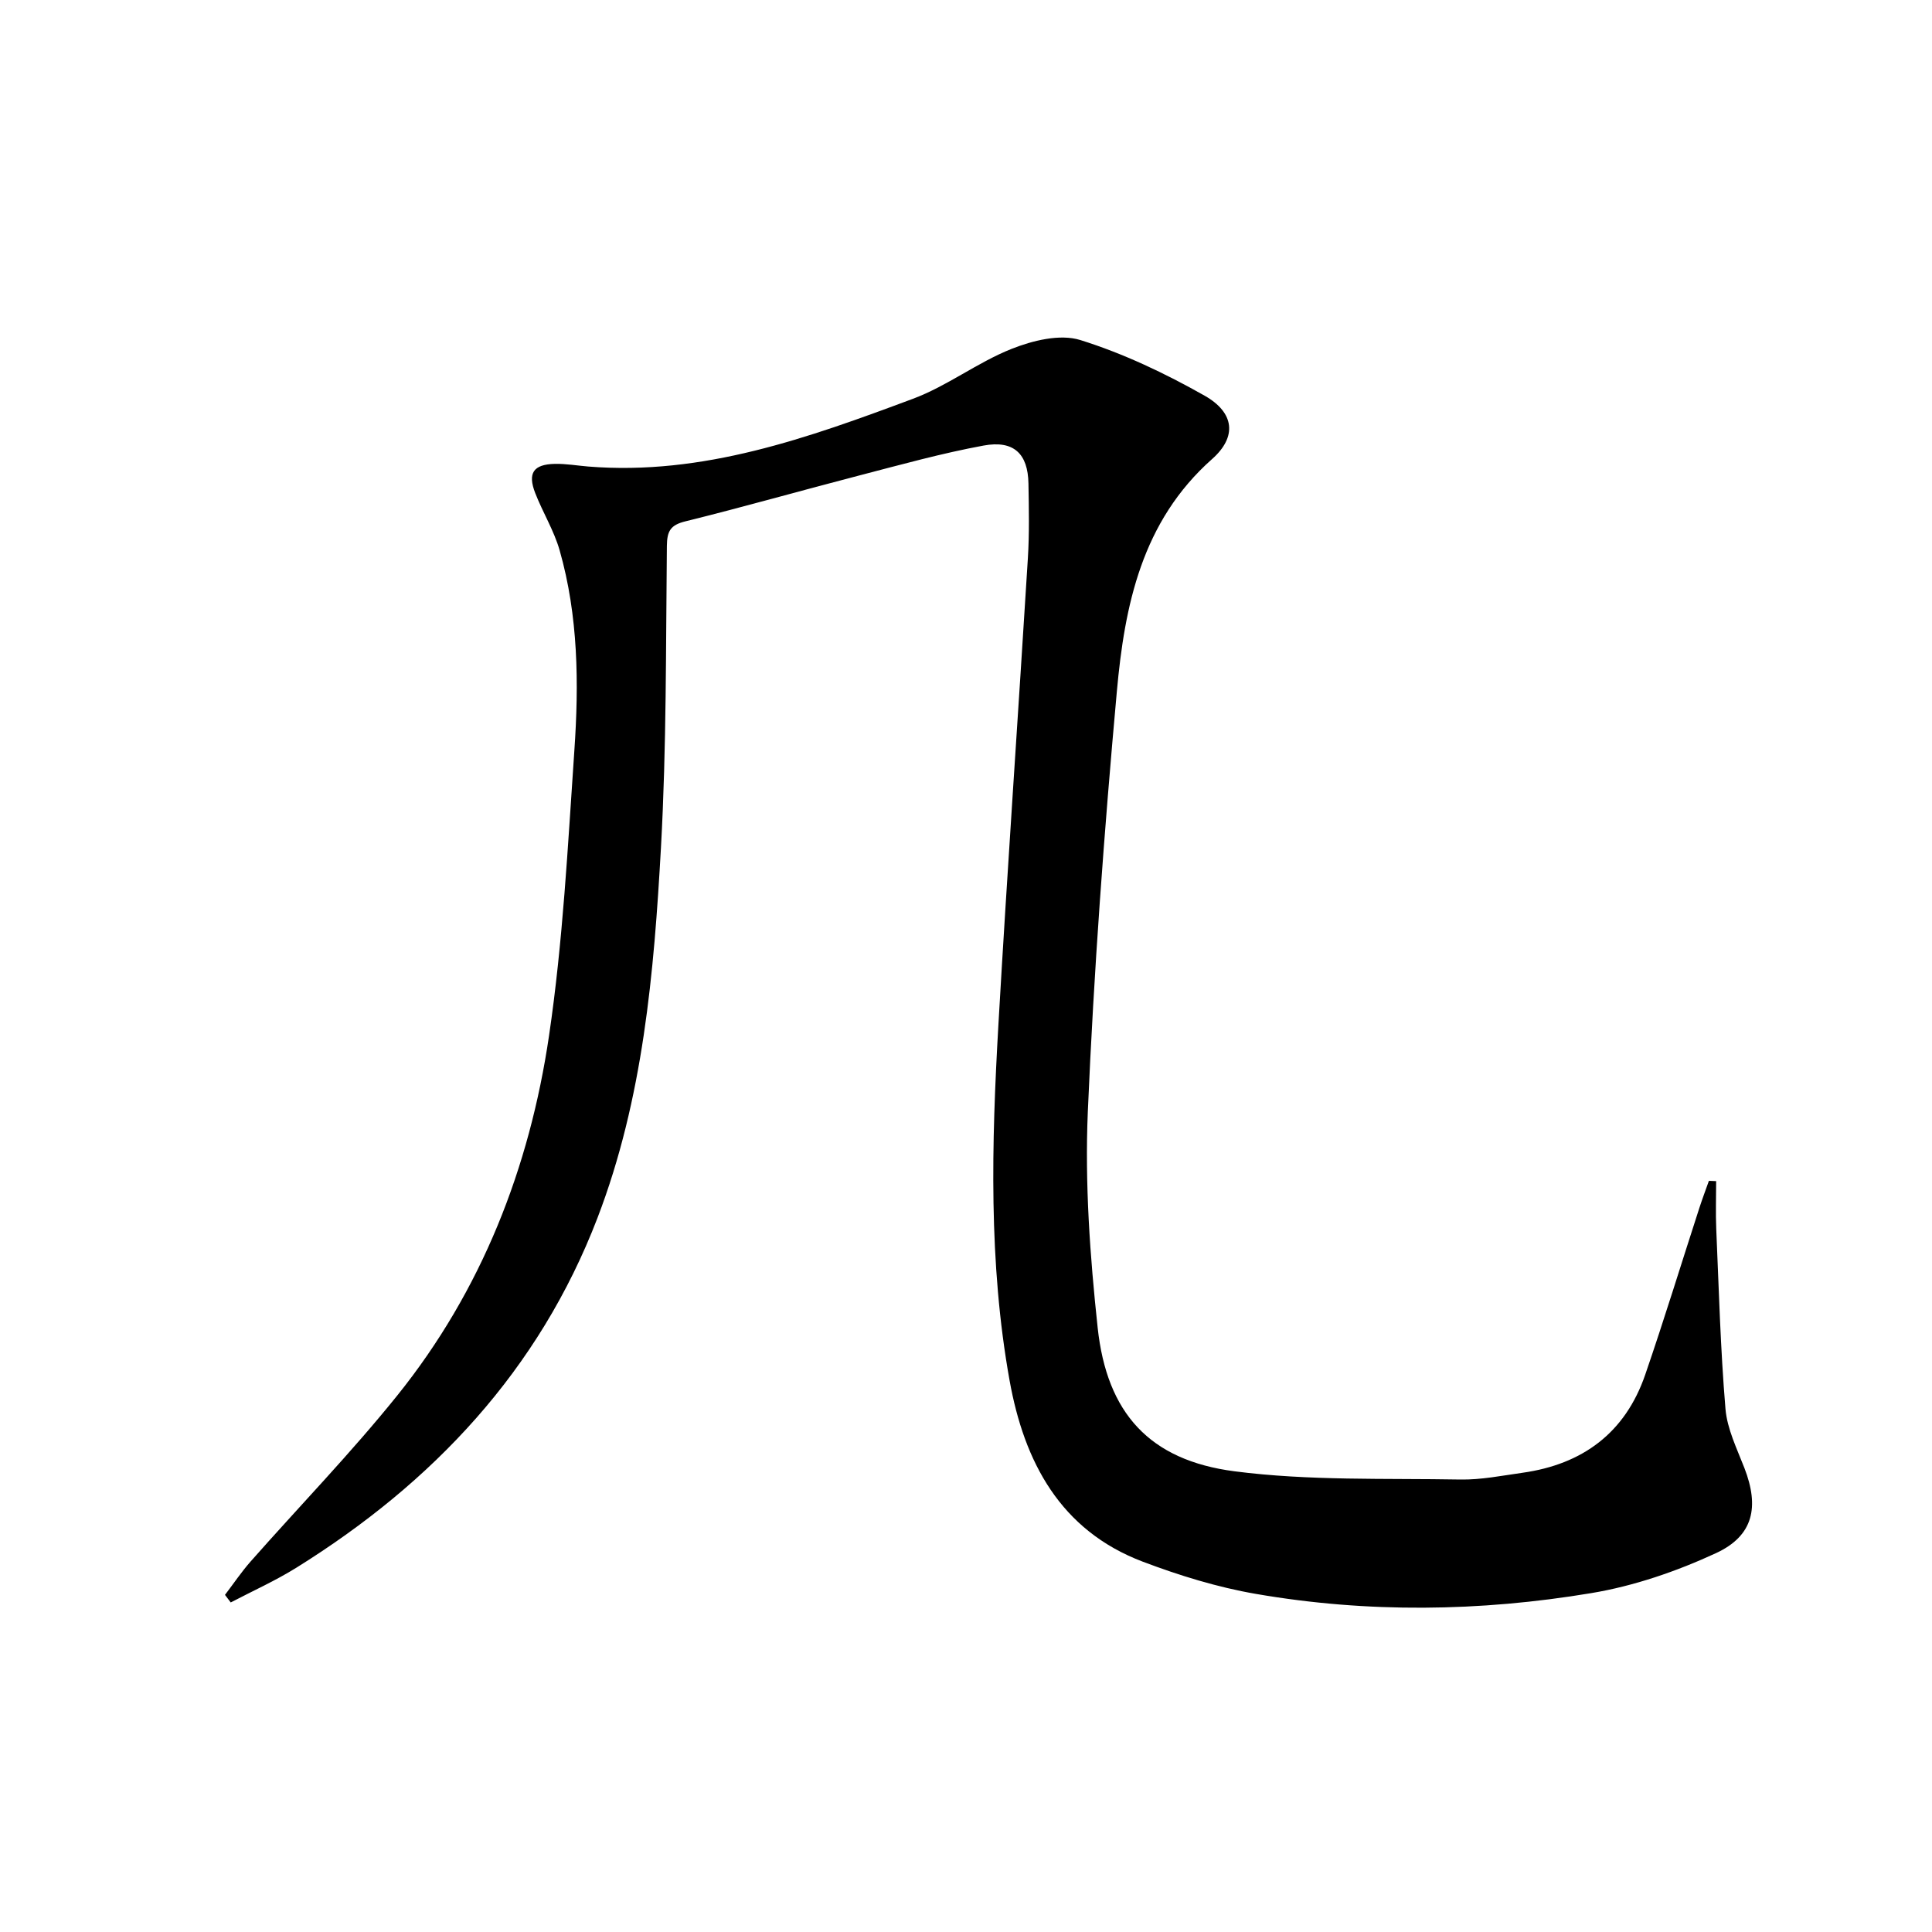 <svg enable-background="new 0 0 400 400" viewBox="0 0 400 400" xmlns="http://www.w3.org/2000/svg">
<path d="m46.58 330.2c1.76-2.3 3.38-4.72 5.29-6.89 10.12-11.47 20.81-22.49 30.39-34.4 17.48-21.75 27.38-47.14 31.41-74.47 2.88-19.5 3.89-39.3 5.24-58.99.96-13.92.83-27.91-3.04-41.5-1.17-4.1-3.5-7.86-5.06-11.87-1.61-4.13-.38-5.94 4.05-6.04 2.31-.05 4.63.36 6.94.55 23.76 1.91 45.56-5.95 67.2-14.02 7.09-2.64 13.34-7.51 20.39-10.32 4.39-1.75 10.07-3.16 14.27-1.85 8.92 2.78 17.57 6.9 25.74 11.52 6.2 3.51 6.75 8.52 1.55 13.12-14.57 12.92-18.11 30.31-19.72 48.14-2.62 28.95-4.77 57.98-6.01 87.02-.63 14.85.45 29.88 2.04 44.69 1.9 17.67 10.72 27.45 28.36 29.73 15.4 1.99 31.15 1.42 46.75 1.7 4.28.07 8.58-.8 12.85-1.4 12.46-1.75 21.27-8.28 25.41-20.32 3.94-11.45 7.48-23.04 11.22-34.56.61-1.87 1.3-3.71 1.96-5.56l1.5.06c0 3.29-.12 6.59.02 9.88.54 12.43.87 24.88 1.91 37.27.35 4.17 2.38 8.26 3.93 12.27 3.09 8 1.89 13.99-5.87 17.59-8.17 3.78-17 6.82-25.86 8.29-23.05 3.84-46.32 4.15-69.42.16-7.95-1.37-15.82-3.8-23.39-6.66-17.13-6.48-24.59-20.71-27.61-37.54-4.38-24.39-3.72-49.06-2.31-73.66 1.85-32.2 4.11-64.37 6.1-96.56.32-5.15.21-10.33.12-15.49-.11-6.15-3.04-9-9.3-7.84-8.64 1.59-17.14 3.96-25.65 6.17-12.04 3.12-24.01 6.54-36.08 9.52-3.09.76-3.79 2.01-3.83 5.05-.22 20.8-.07 41.63-1.22 62.39-1.45 26.03-3.68 52.09-13.15 76.78-12.11 31.55-34.02 54.78-62.33 72.41-4.35 2.71-9.06 4.82-13.6 7.2-.39-.52-.79-1.05-1.19-1.57z" fill="currentColor"/></svg>